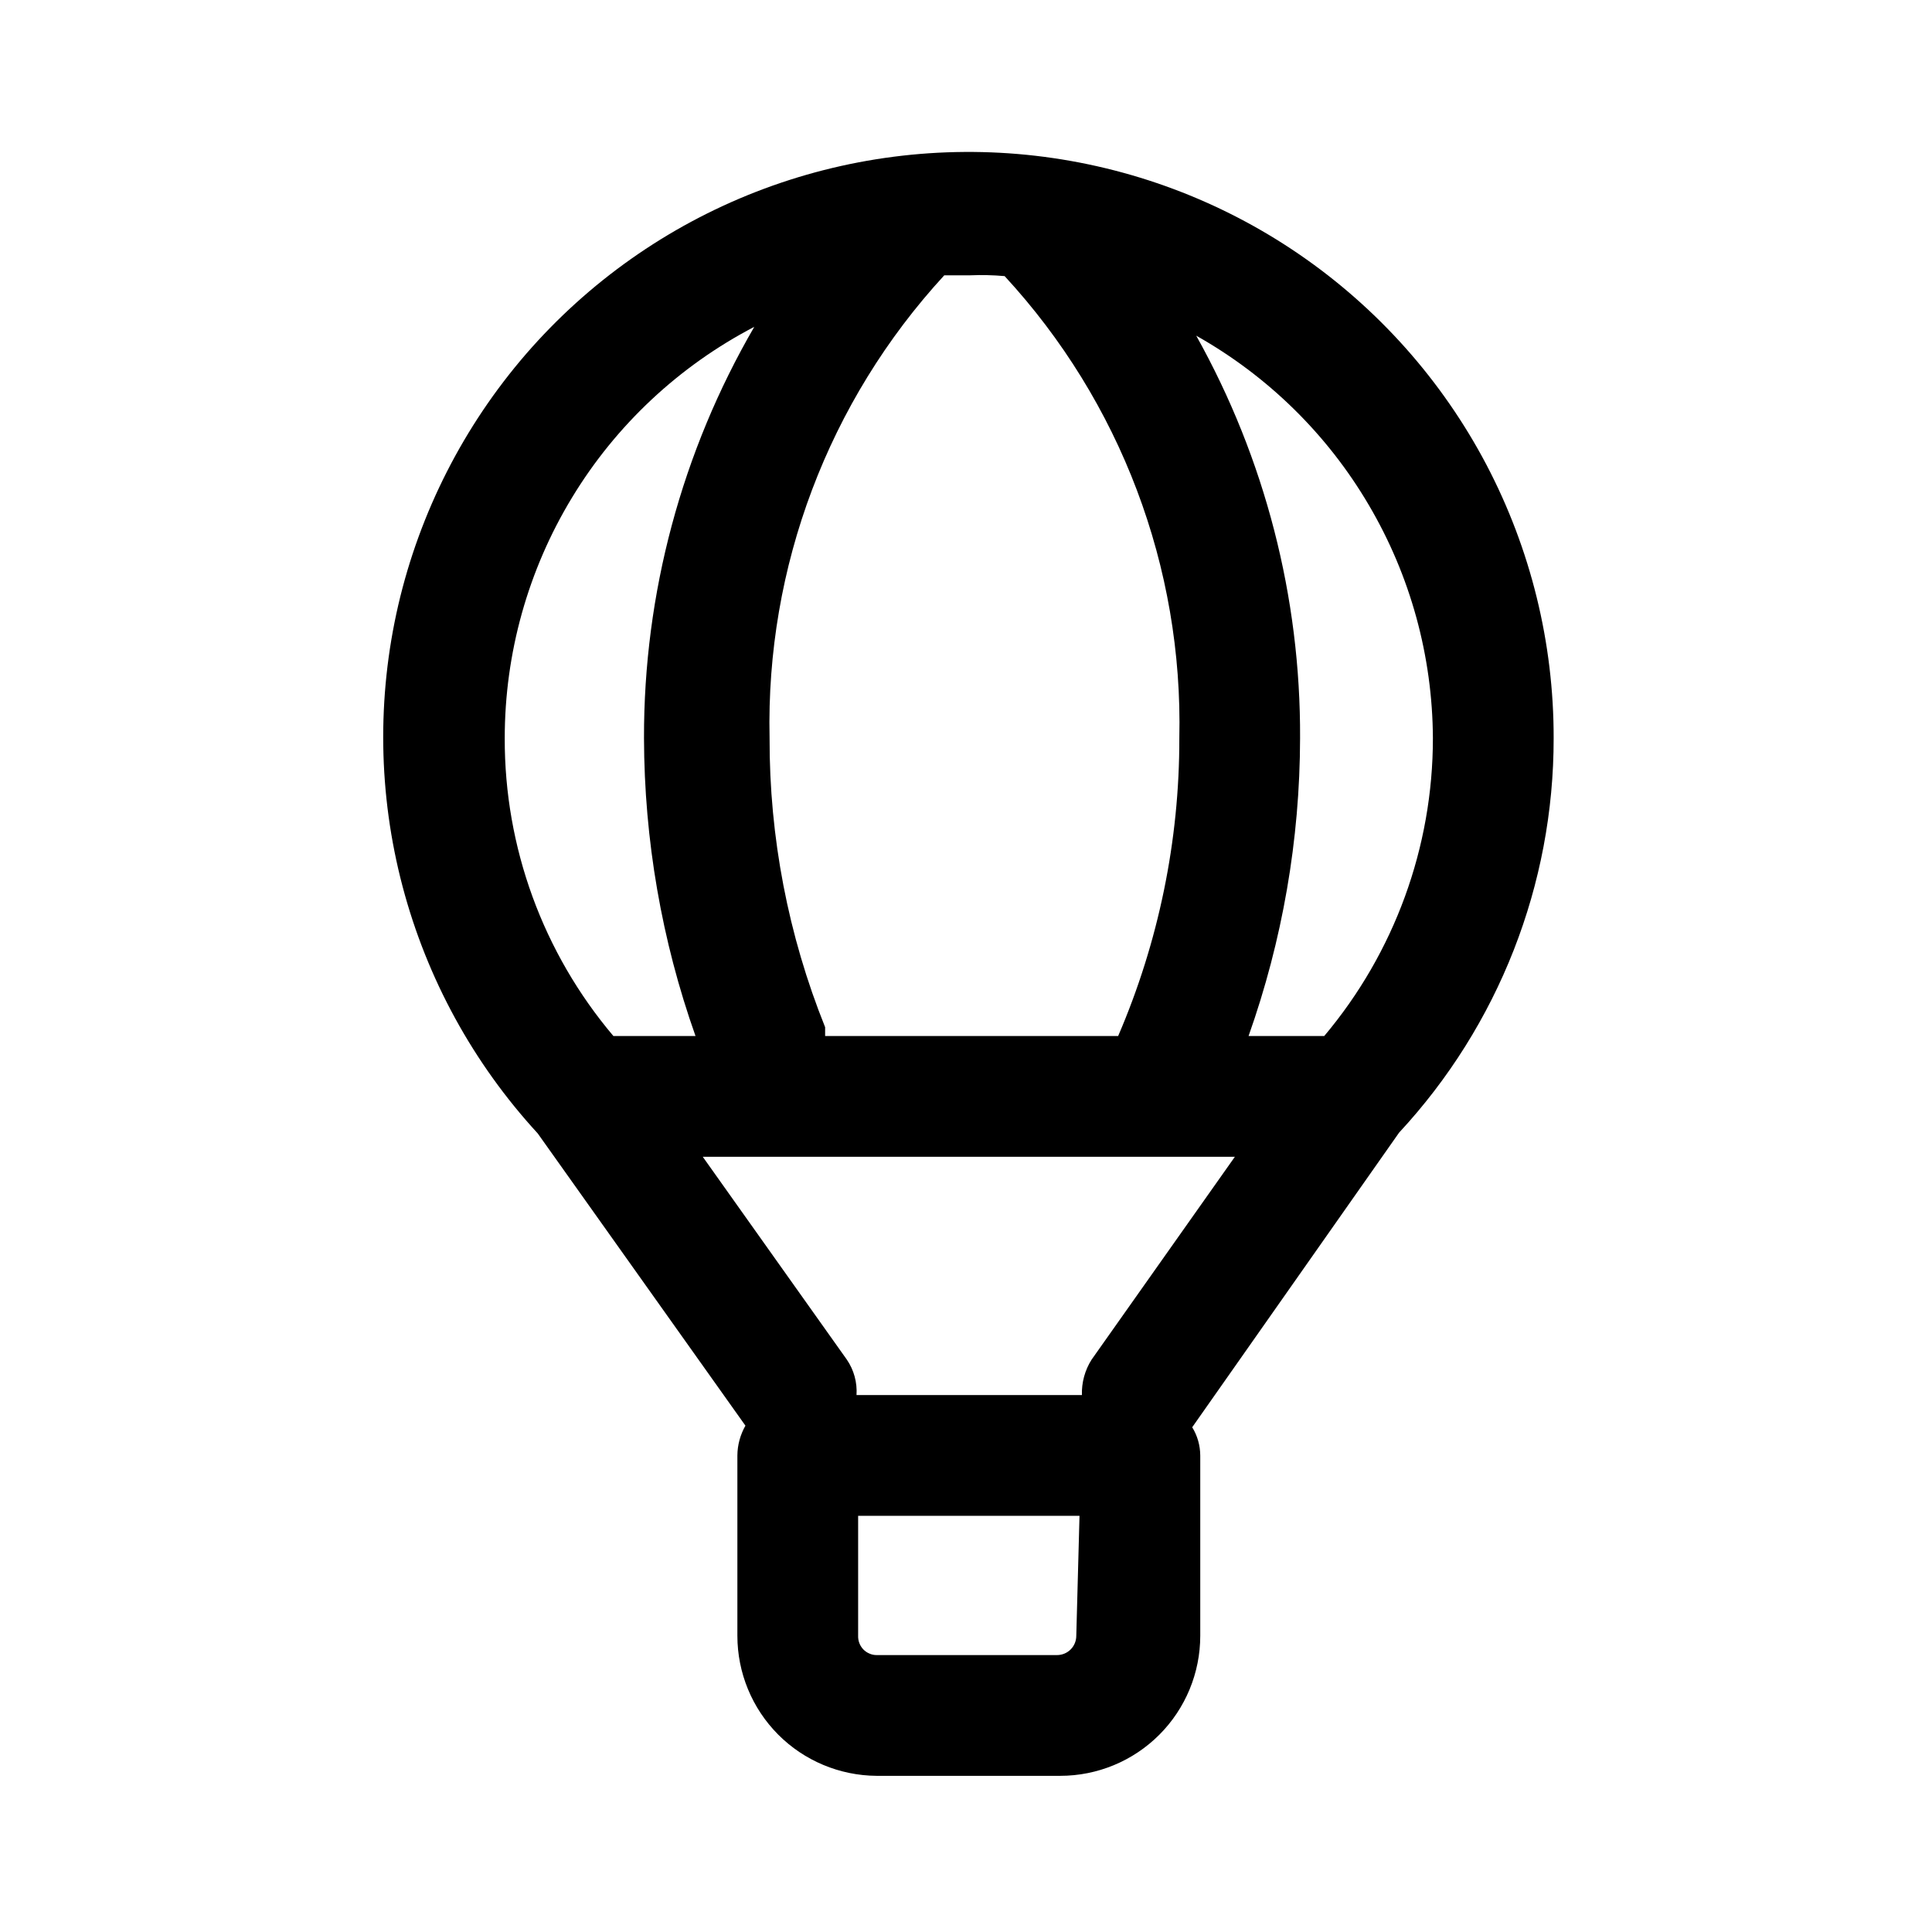<svg width="24" height="24" viewBox="0 0 24 24" fill="none" xmlns="http://www.w3.org/2000/svg">
<path d="M17.38 14.07C18.616 12.738 19.302 10.987 19.3 9.17C19.302 7.987 19.015 6.821 18.465 5.773C17.914 4.726 17.116 3.829 16.14 3.16C15.164 2.491 14.039 2.071 12.863 1.935C11.688 1.8 10.497 1.953 9.394 2.382C8.291 2.811 7.31 3.503 6.535 4.397C5.761 5.292 5.216 6.362 4.948 7.514C4.681 8.667 4.699 9.868 5.001 11.012C5.303 12.156 5.879 13.209 6.68 14.08L9.26 17.71C9.196 17.823 9.161 17.95 9.16 18.08V20.32C9.16 20.78 9.342 21.221 9.666 21.547C9.99 21.873 10.431 22.057 10.89 22.06H13.17C13.632 22.06 14.074 21.877 14.401 21.55C14.727 21.224 14.91 20.781 14.91 20.32V18.08C14.909 17.956 14.875 17.835 14.81 17.73L17.38 14.07ZM10.52 16.89L8.73 14.37H15.34L13.56 16.89C13.477 17.021 13.435 17.174 13.44 17.33H10.64C10.65 17.174 10.608 17.019 10.52 16.89ZM17.8 9.17C17.8 10.524 17.322 11.834 16.45 12.87H15.51C15.931 11.682 16.148 10.431 16.15 9.17C16.158 7.42 15.714 5.698 14.86 4.17C15.748 4.67 16.488 5.395 17.004 6.274C17.521 7.152 17.795 8.151 17.8 9.17ZM12.48 3.43C13.92 4.99 14.698 7.048 14.65 9.17C14.652 10.442 14.393 11.701 13.89 12.87H10.25C10.25 12.87 10.25 12.8 10.25 12.76C9.791 11.619 9.557 10.4 9.56 9.17C9.513 7.045 10.291 4.984 11.73 3.42H12.05C12.194 3.414 12.337 3.417 12.48 3.43V3.43ZM9.37 4.06C8.469 5.612 7.996 7.375 8 9.17C8.003 10.431 8.219 11.682 8.64 12.87H7.62C6.745 11.836 6.266 10.524 6.27 9.17C6.27 8.116 6.559 7.082 7.106 6.181C7.652 5.28 8.436 4.547 9.37 4.06V4.06ZM13.37 20.32C13.37 20.384 13.345 20.445 13.3 20.49C13.255 20.535 13.194 20.56 13.13 20.56H10.89C10.859 20.56 10.828 20.554 10.8 20.541C10.771 20.529 10.745 20.511 10.724 20.489C10.703 20.467 10.686 20.44 10.675 20.411C10.664 20.382 10.659 20.351 10.66 20.32V18.83H13.41L13.37 20.32Z" fill="black"/>
</svg>
